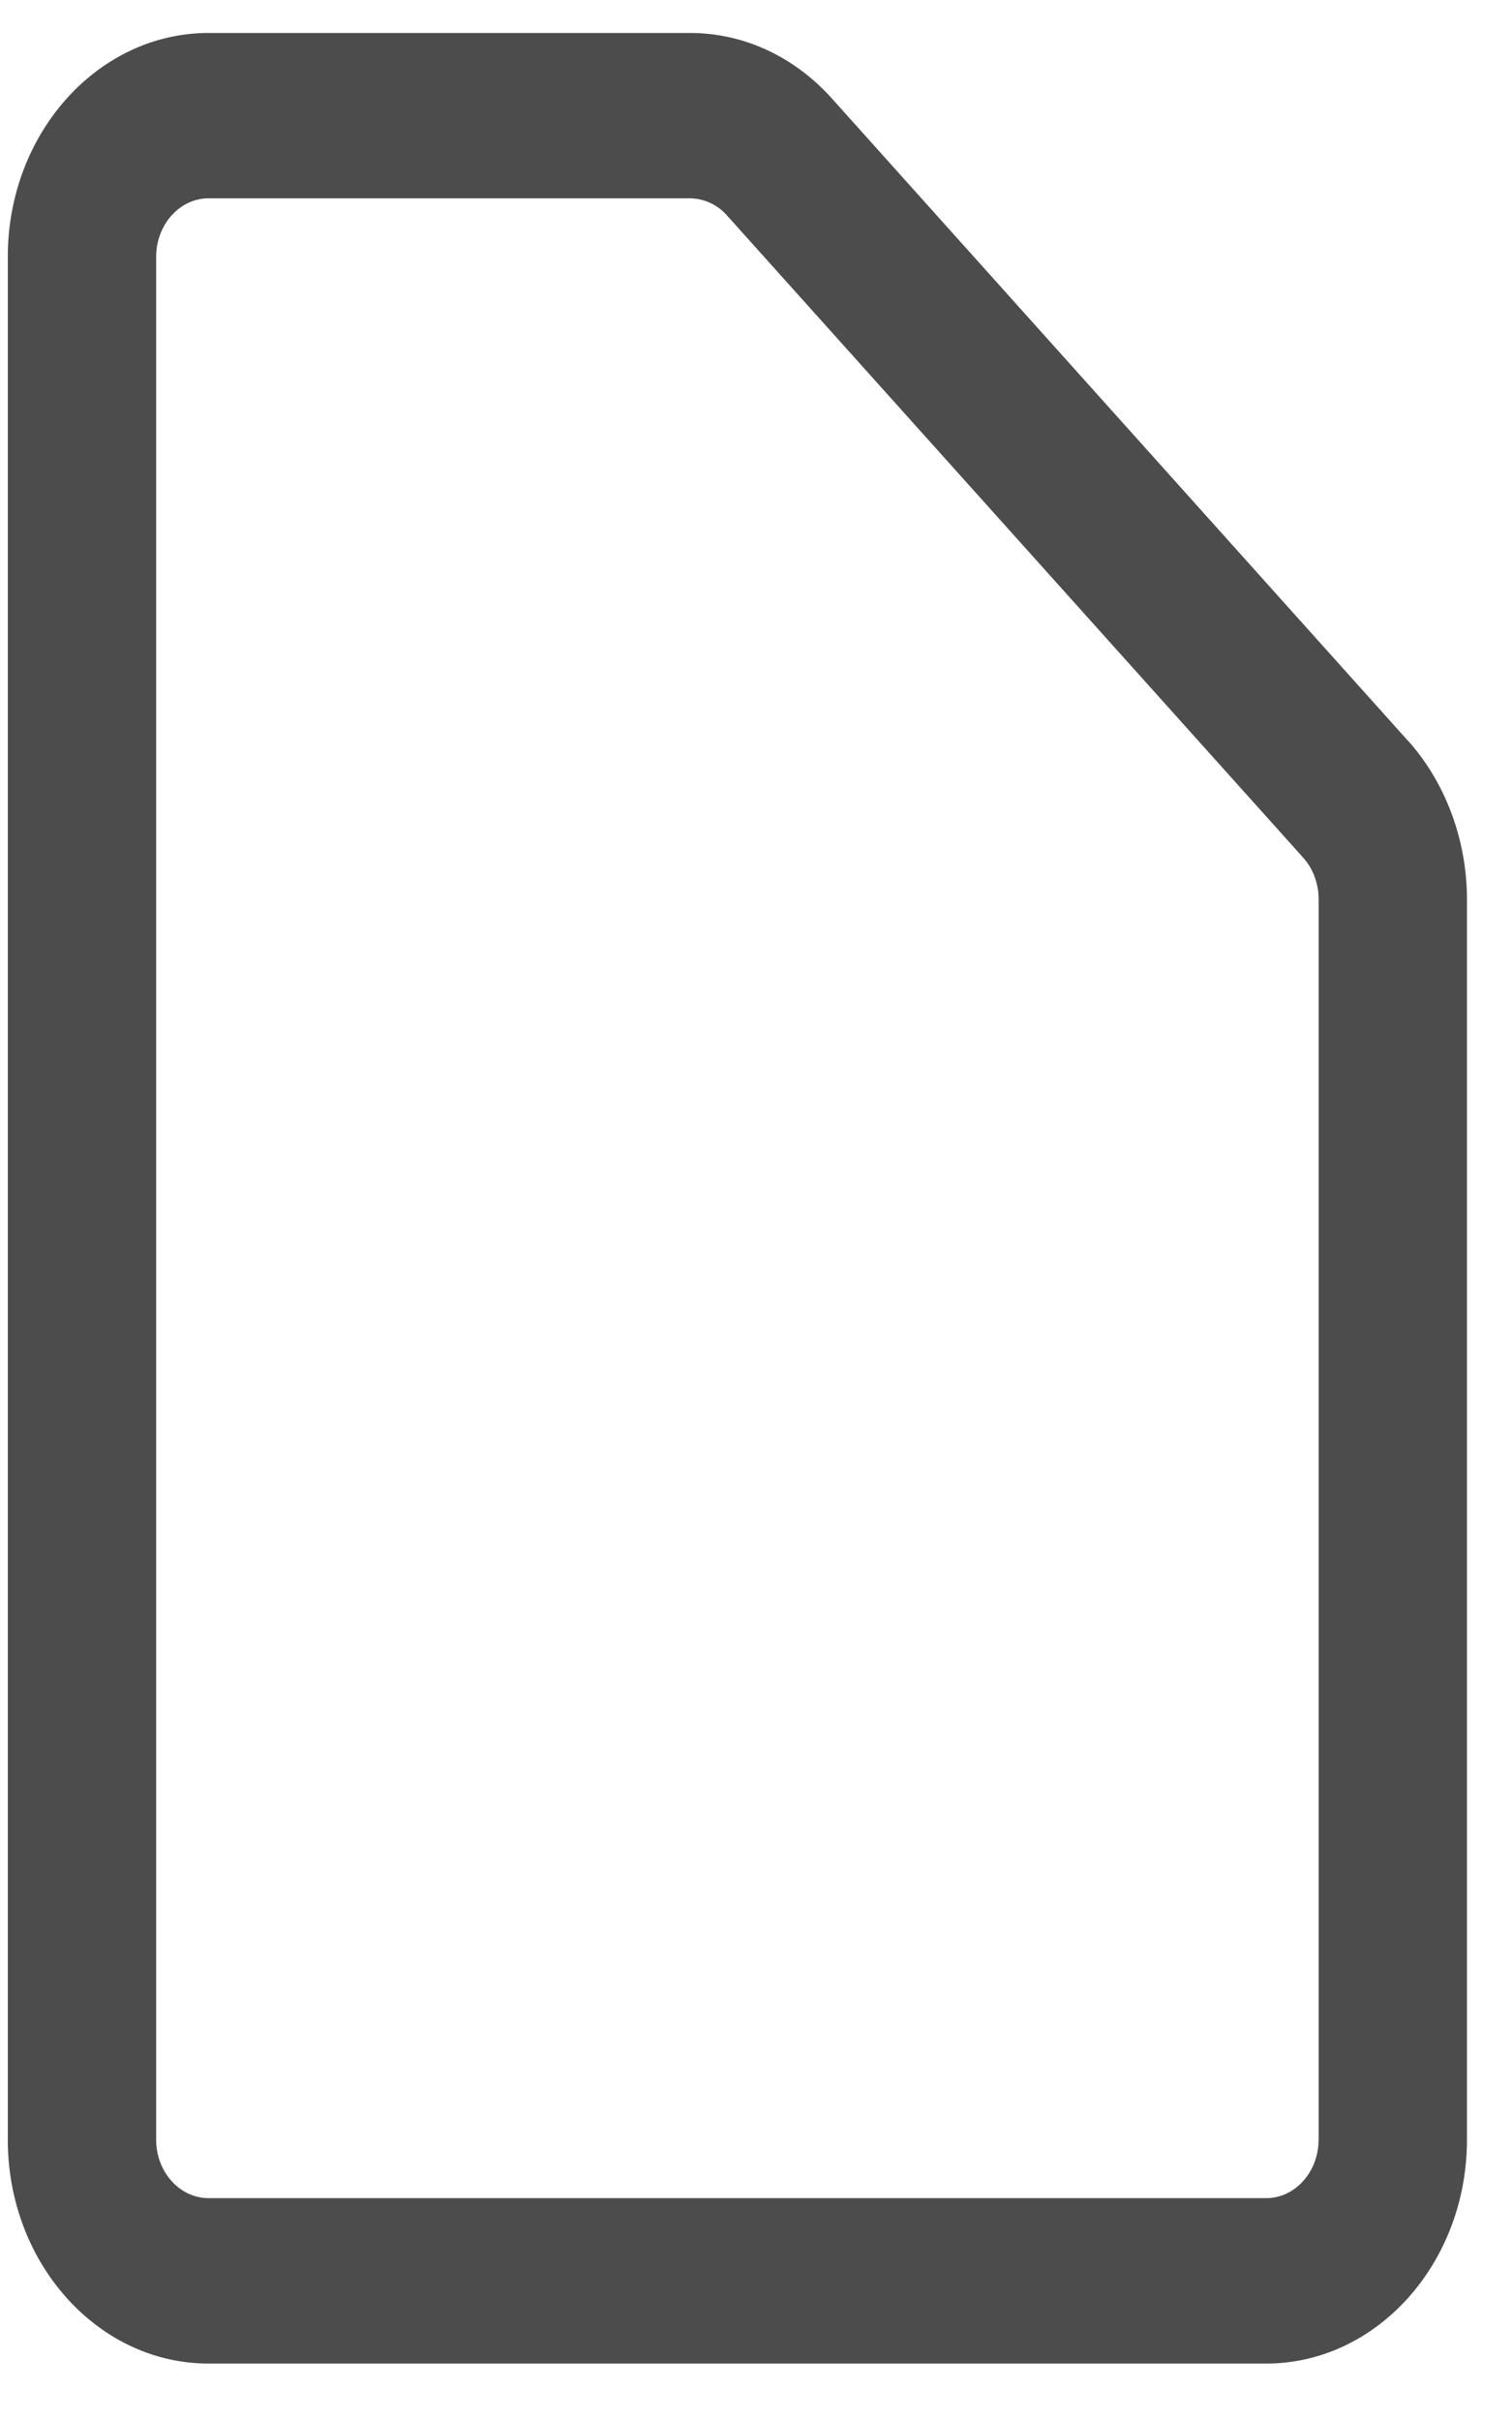 <svg xmlns="http://www.w3.org/2000/svg" width="25" height="40" viewBox="0 0 25 40">
    <path fill="#4C4C4C" fill-rule="evenodd" d="M21.802 35.367c0 .532-.388.966-.867.966H3.45c-.479 0-.868-.434-.868-.966V4.245c0-.533.39-.967.868-.967h7.957a.83.83 0 0 1 .614.284l9.528 10.616c.162.18.254.43.254.684v20.505zm1.48-23.12L13.754 1.627C13.126.93 12.293.545 11.406.545H3.449c-1.832 0-3.32 1.66-3.32 3.7v31.122c0 2.04 1.488 3.7 3.32 3.7h17.486c1.831 0 3.32-1.66 3.32-3.7V14.862c0-.974-.354-1.926-.972-2.616z"/>
</svg>
